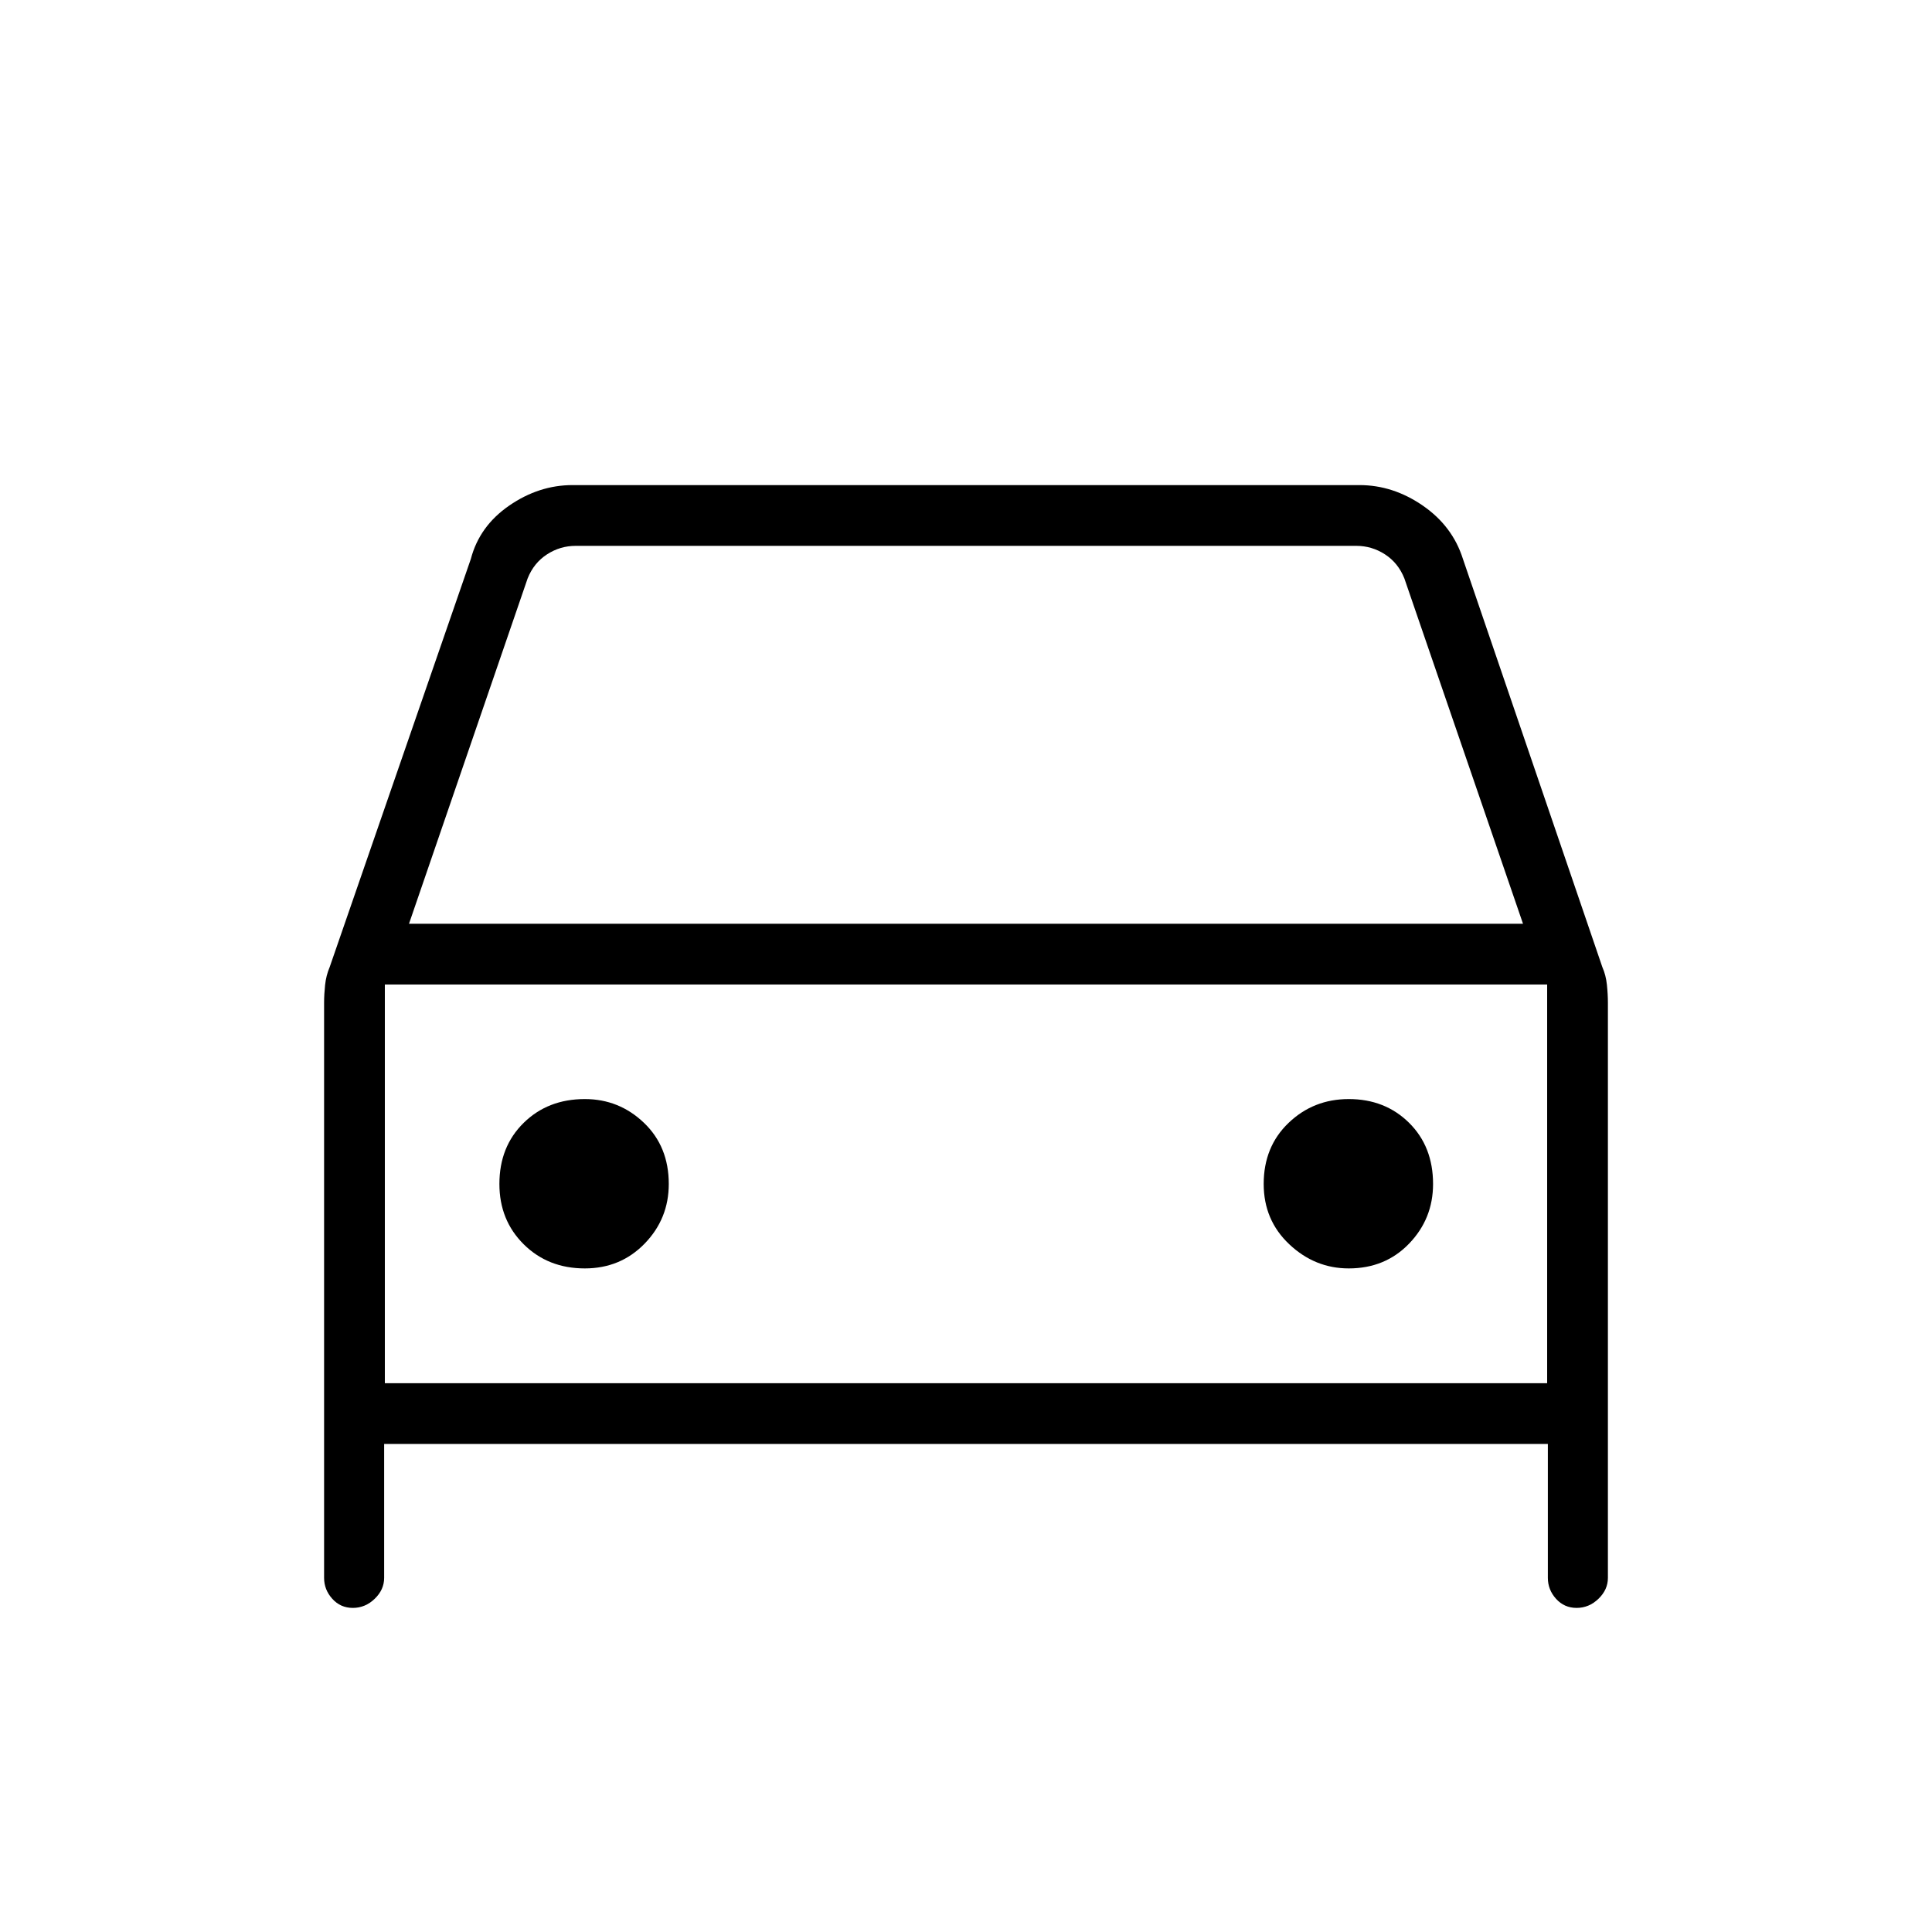 <svg xmlns="http://www.w3.org/2000/svg" height="48" viewBox="0 -960 960 960" width="48"><path d="M190.88-242.5v66.54q0 5.88-4.7 10.4-4.7 4.52-10.84 4.52-6.15 0-10.22-4.52-4.08-4.52-4.08-10.4v-285.73q0-4.2.5-8.9t2.27-8.86l70.15-202.82q4.27-16.29 19.05-26.49 14.79-10.2 31.49-10.2h391q16.7 0 31.49 10.2 14.78 10.2 19.93 26.49l69.27 202.79q1.77 4.02 2.27 8.77.5 4.76.5 9.02v285.73q0 5.88-4.7 10.4-4.7 4.52-10.85 4.52-6.14 0-10.22-4.52-4.07-4.52-4.07-10.4v-66.54H190.88ZM203.23-501h553.54l-58.96-171.62q-3.08-7.69-9.62-11.92-6.54-4.23-14.23-4.23H286.04q-7.69 0-14.23 4.23t-9.62 11.92L203.23-501Zm-12 30.19v198.12-198.12Zm99.35 141.08q17.77 0 29.75-12.34t11.98-29.62q0-18.6-12.34-30.4-12.34-11.79-29.37-11.79-18.36 0-30.4 11.83-12.05 11.84-12.05 30.35 0 18.01 12.09 29.99 12.08 11.98 30.34 11.98Zm379.59 0q18.14 0 30.02-12.34 11.89-12.34 11.89-29.62 0-18.6-11.93-30.4-11.92-11.79-29.96-11.79-17.54 0-29.9 11.83-12.37 11.84-12.37 30.35 0 18.01 12.73 29.99 12.72 11.98 29.52 11.98Zm-478.94 57.04h577.54v-198.12H191.23v198.12Z"/></svg>